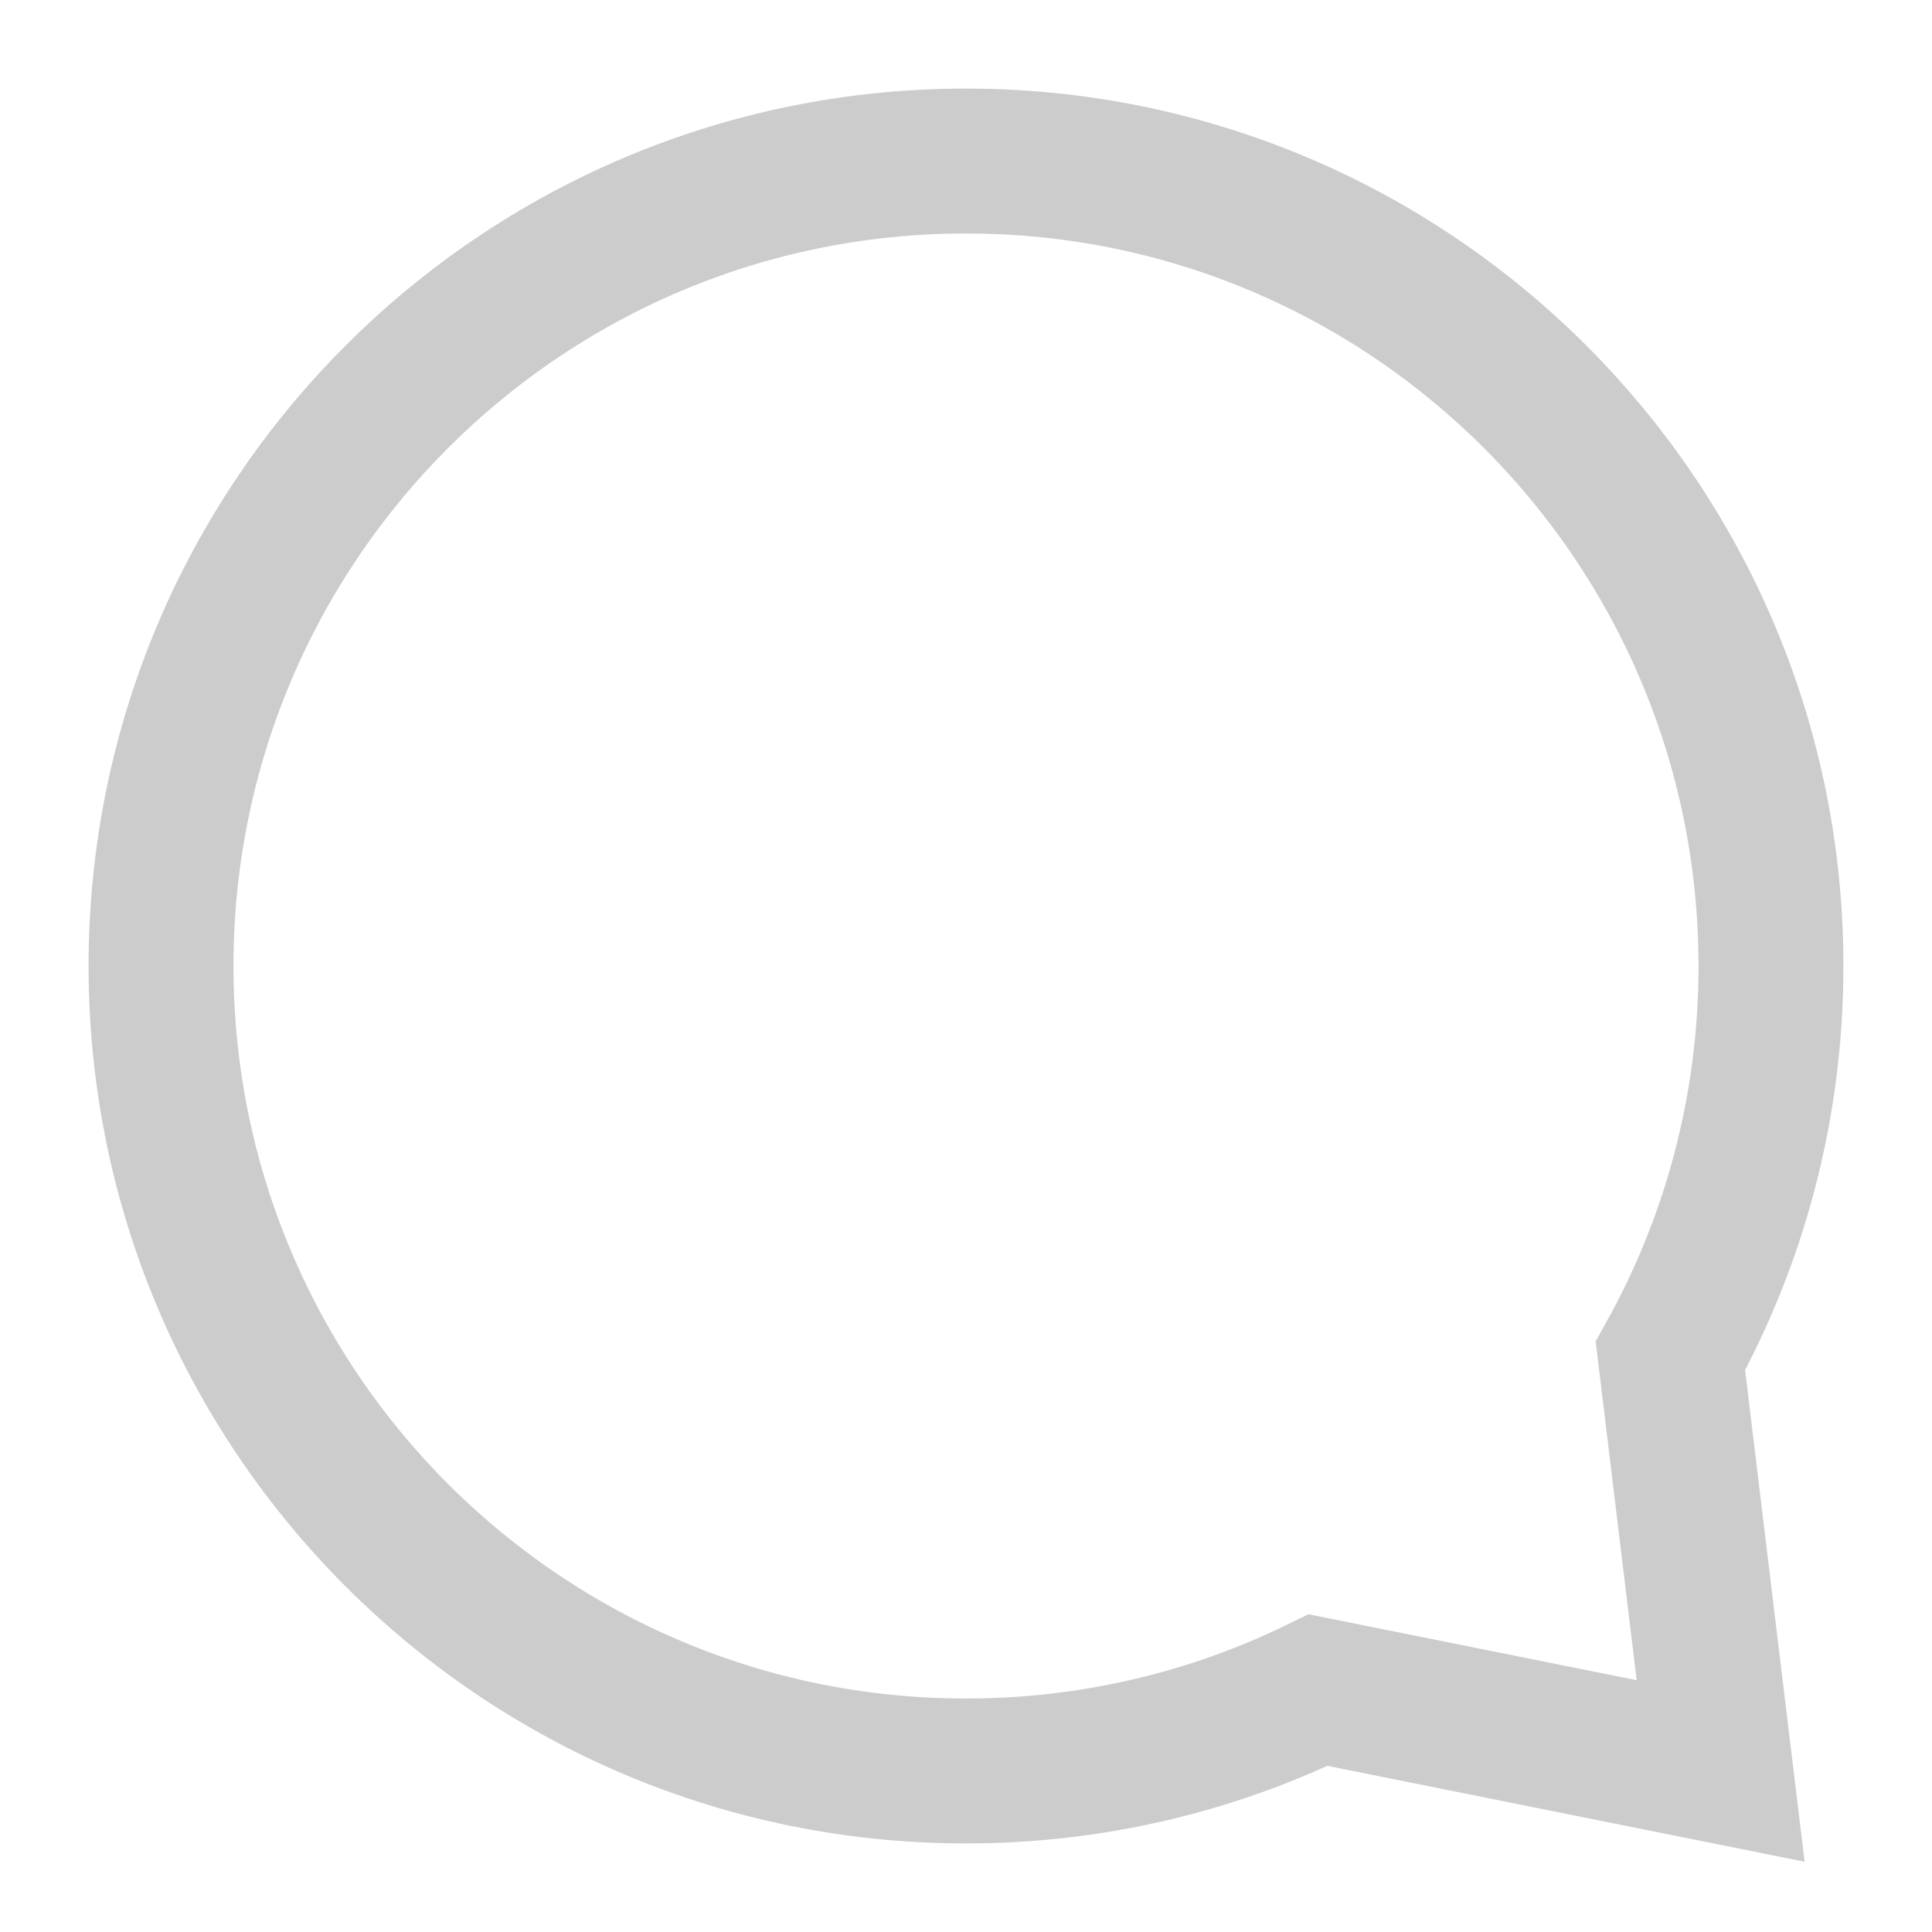 <svg width="20" height="20" viewBox="0 0 20 20" fill="none" xmlns="http://www.w3.org/2000/svg">
    <g clip-path="url(#clip0_366_12)">
        <path
            d="M1.667 10C1.667 14.602 5.398 18.333 10 18.333C11.307 18.333 12.544 18.032 13.646 17.496L17.812 18.333L17.292 14.037C17.955 12.841 18.333 11.465 18.333 10C18.333 5.398 14.602 1.667 10 1.667C5.398 1.667 1.667 5.398 1.667 10Z"
            stroke="#CCCCCC" stroke-width="1.5" />
    </g>
    <defs>
        <clipPath id="clip0_366_12">
            <rect width="20" height="20" fill="white" />
        </clipPath>
    </defs>
</svg>
